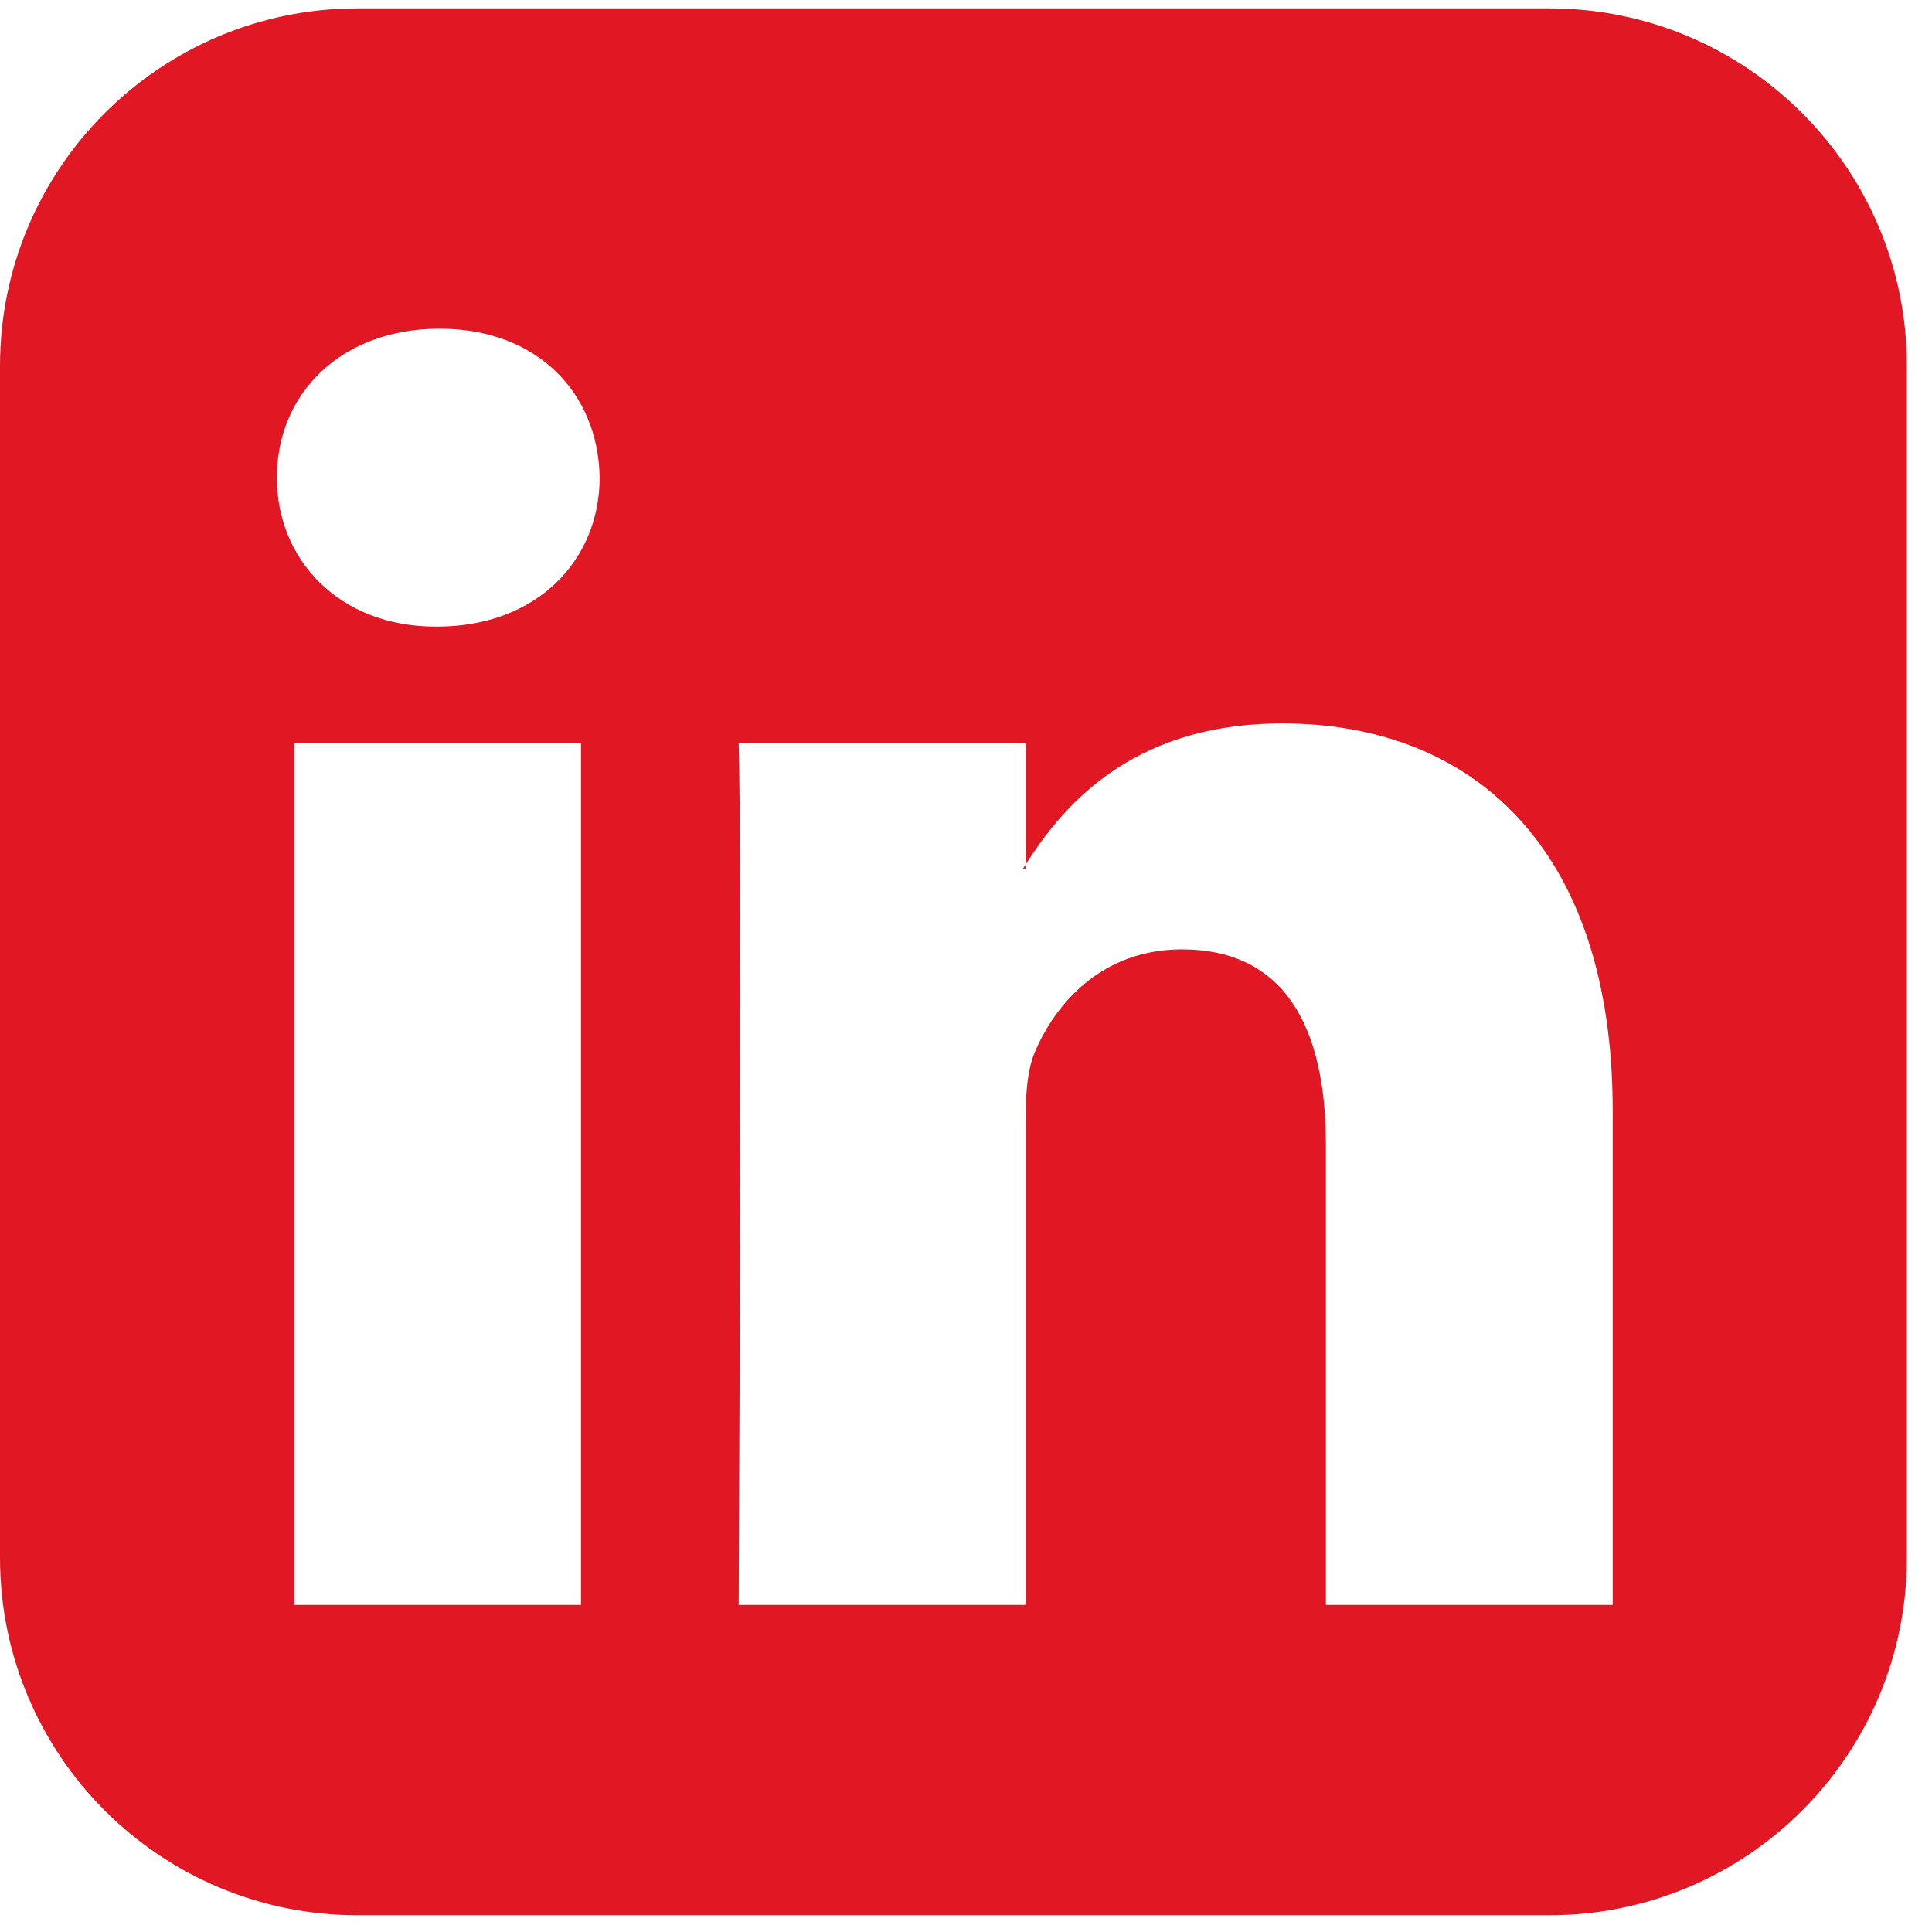 <svg width="33" height="33" viewBox="0 0 33 33" fill="none" xmlns="http://www.w3.org/2000/svg">
<path d="M5.026 27.413V12.696H9.924V27.413H5.026ZM10.242 8.158C10.242 9.558 9.182 10.703 7.464 10.703H7.443C5.789 10.703 4.729 9.558 4.729 8.158C4.729 6.717 5.831 5.614 7.507 5.614C9.182 5.614 10.221 6.717 10.242 8.158ZM22.647 27.413V19.546C22.647 17.552 21.948 16.216 20.188 16.216C18.83 16.216 18.025 17.128 17.664 17.998C17.537 18.316 17.516 18.761 17.516 19.185V27.413H12.617C12.681 14.075 12.617 12.696 12.617 12.696H17.516V14.838H17.473C18.109 13.82 19.276 12.357 21.905 12.357C25.128 12.357 27.546 14.457 27.546 18.973V27.413H22.647ZM32.571 6.25C32.571 2.878 29.836 0.143 26.464 0.143H6.107C2.735 0.143 0 2.878 0 6.25V26.607C0 29.979 2.735 32.714 6.107 32.714H26.464C29.836 32.714 32.571 29.979 32.571 26.607V6.25Z" fill="#E11824"/>
</svg>
